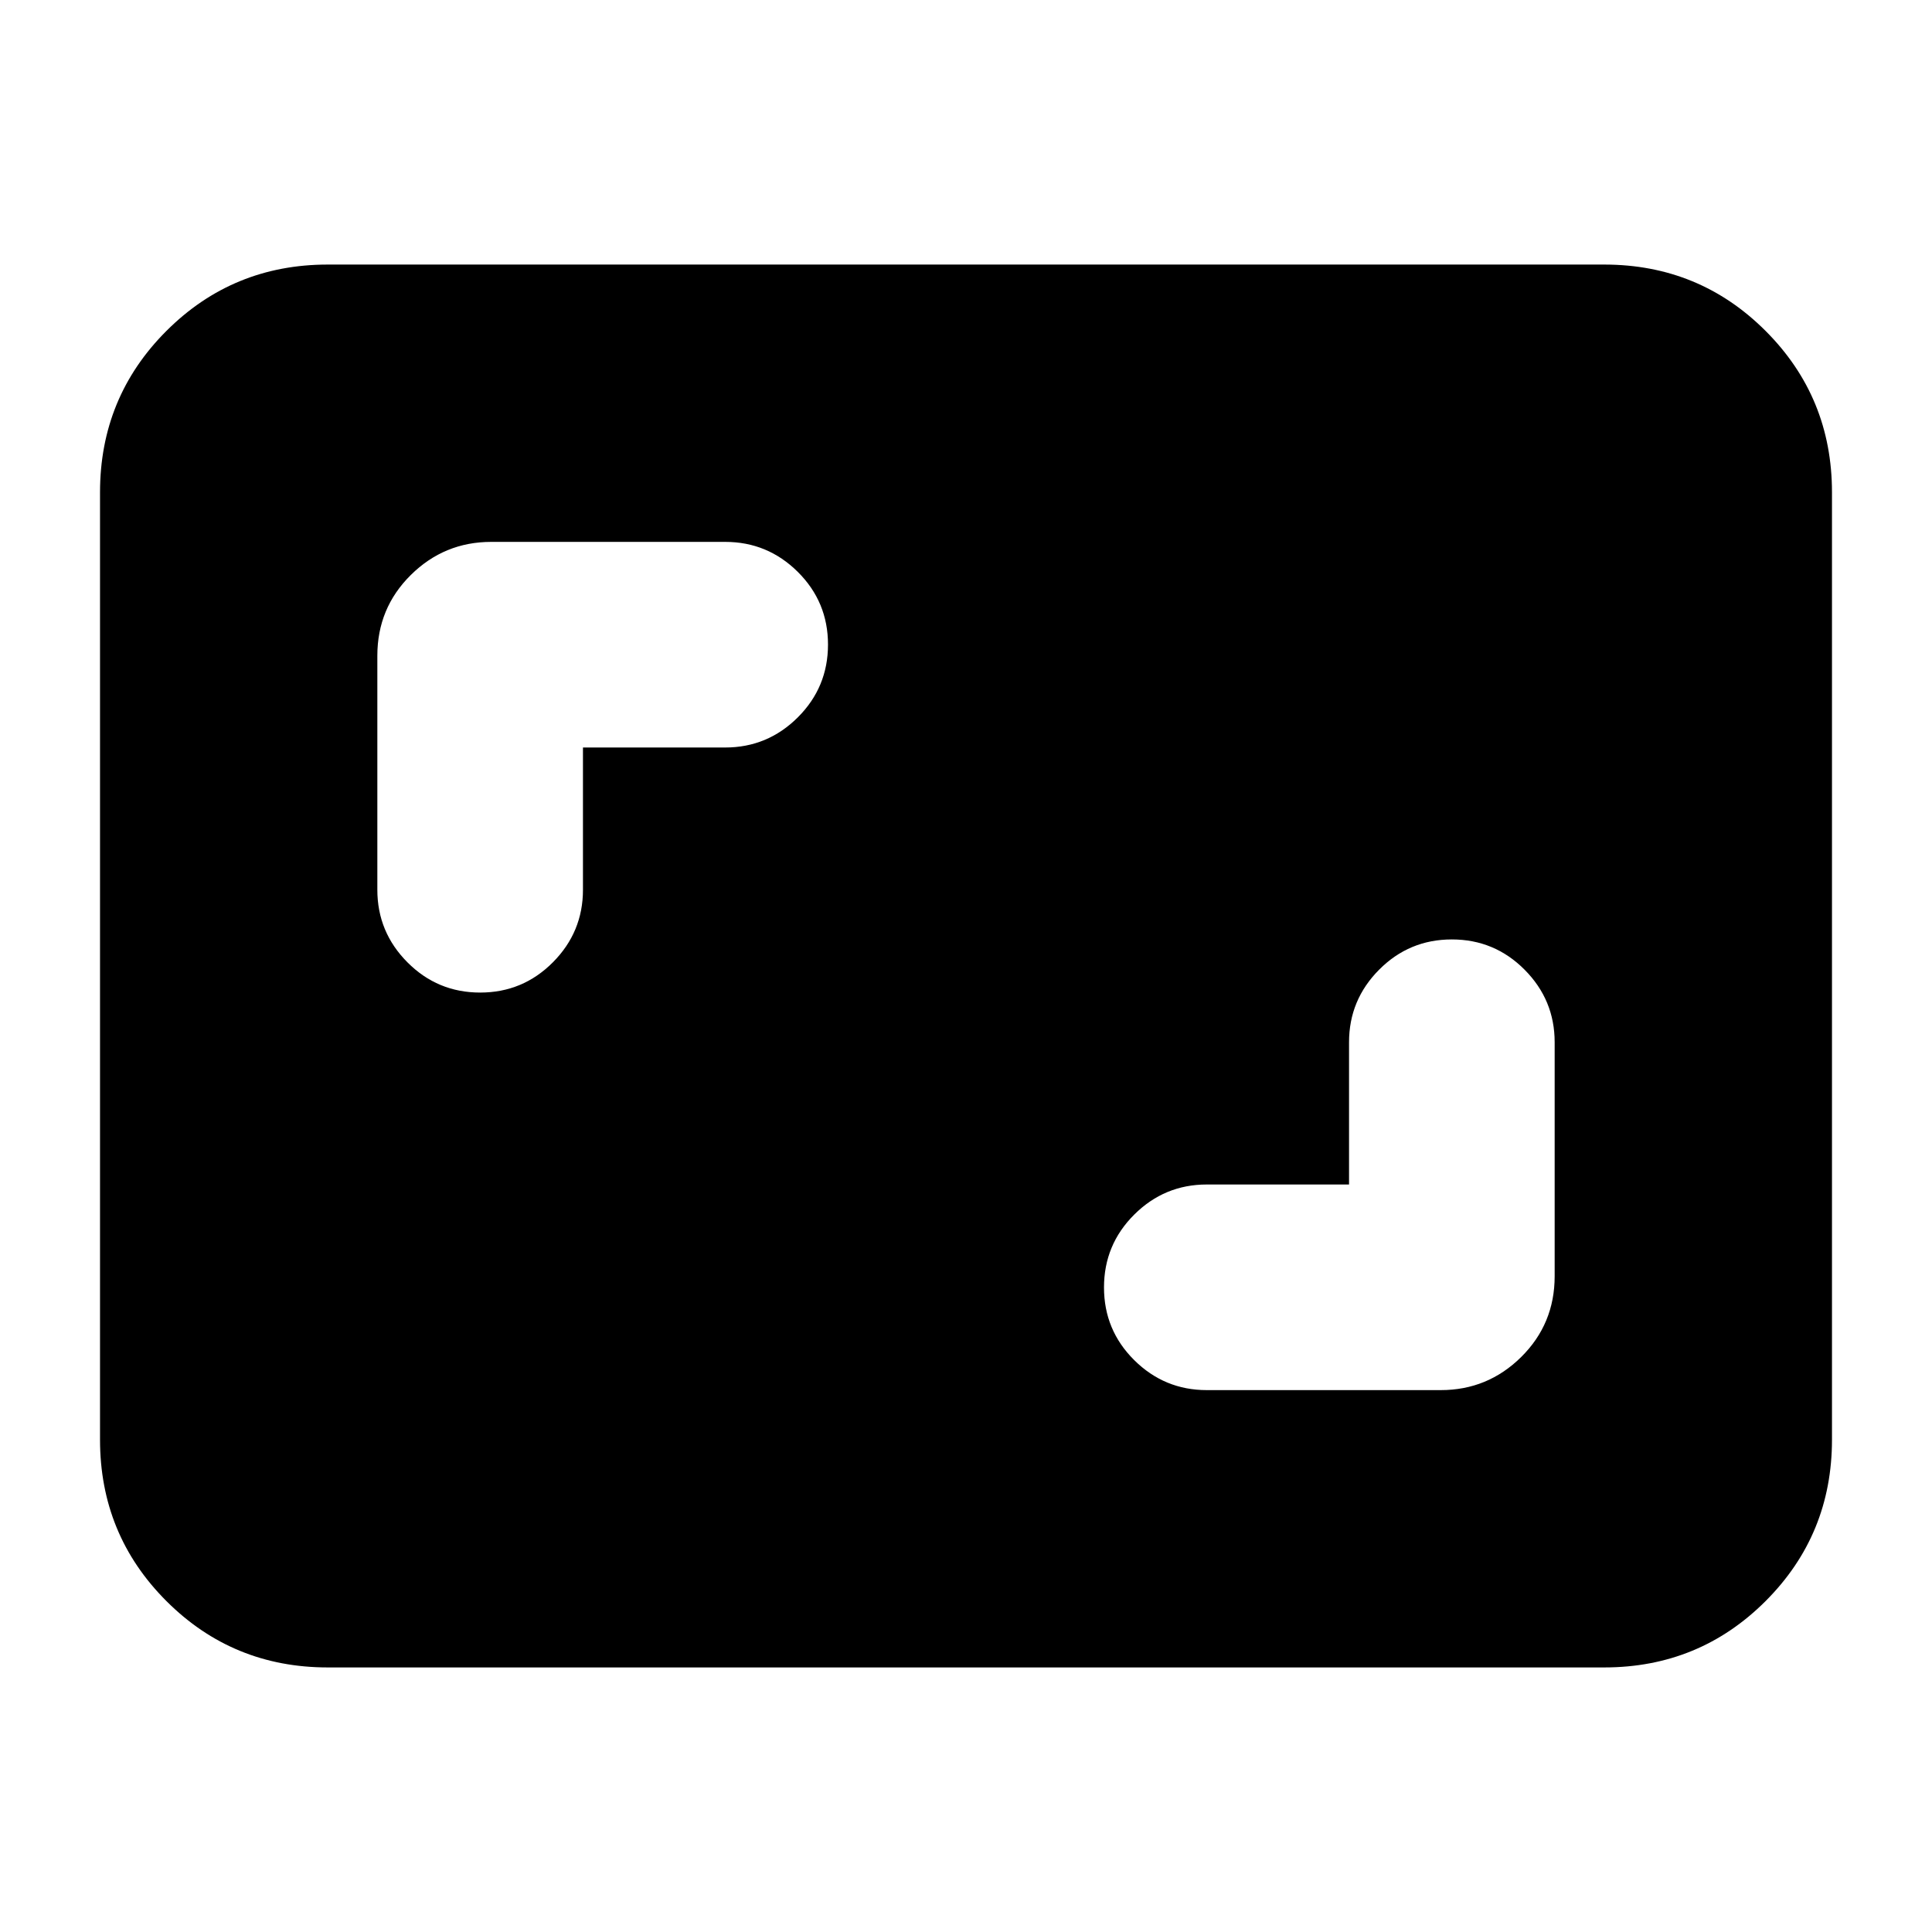 <svg xmlns="http://www.w3.org/2000/svg" height="24" viewBox="0 -960 960 960" width="24"><path d="M670.33-371.43h-70.68q-21.04 0-36.06 14.96-15.02 14.97-15.02 36.19 0 21.21 15.02 36.12 15.02 14.9 36.06 14.9h116.26q23.34 0 39.97-16.46 16.62-16.45 16.62-40.13v-116.26q0-21.04-14.95-36.06-14.95-15.03-36.14-15.03-21.18 0-36.13 15.03-14.95 15.02-14.95 36.06v70.68ZM289.67-588.57h70.68q21.04 0 36.06-14.96 15.02-14.97 15.02-36.19 0-21.21-15.02-36.12-15.02-14.9-36.06-14.9H244.09q-23.34 0-39.97 16.46-16.62 16.45-16.62 40.13v116.26q0 21.04 14.95 36.06 14.95 15.03 36.14 15.03 21.18 0 36.13-15.03 14.95-15.02 14.95-36.06v-70.68Zm-126.8 457.11q-47.2 0-80.19-32.98-32.98-32.99-32.98-80.19v-470.74q0-47.2 32.98-80.19 32.99-32.98 80.19-32.98h634.26q47.2 0 80.19 32.98 32.98 32.99 32.98 80.19v470.74q0 47.2-32.98 80.19-32.99 32.98-80.19 32.98H162.87Z"/></svg>